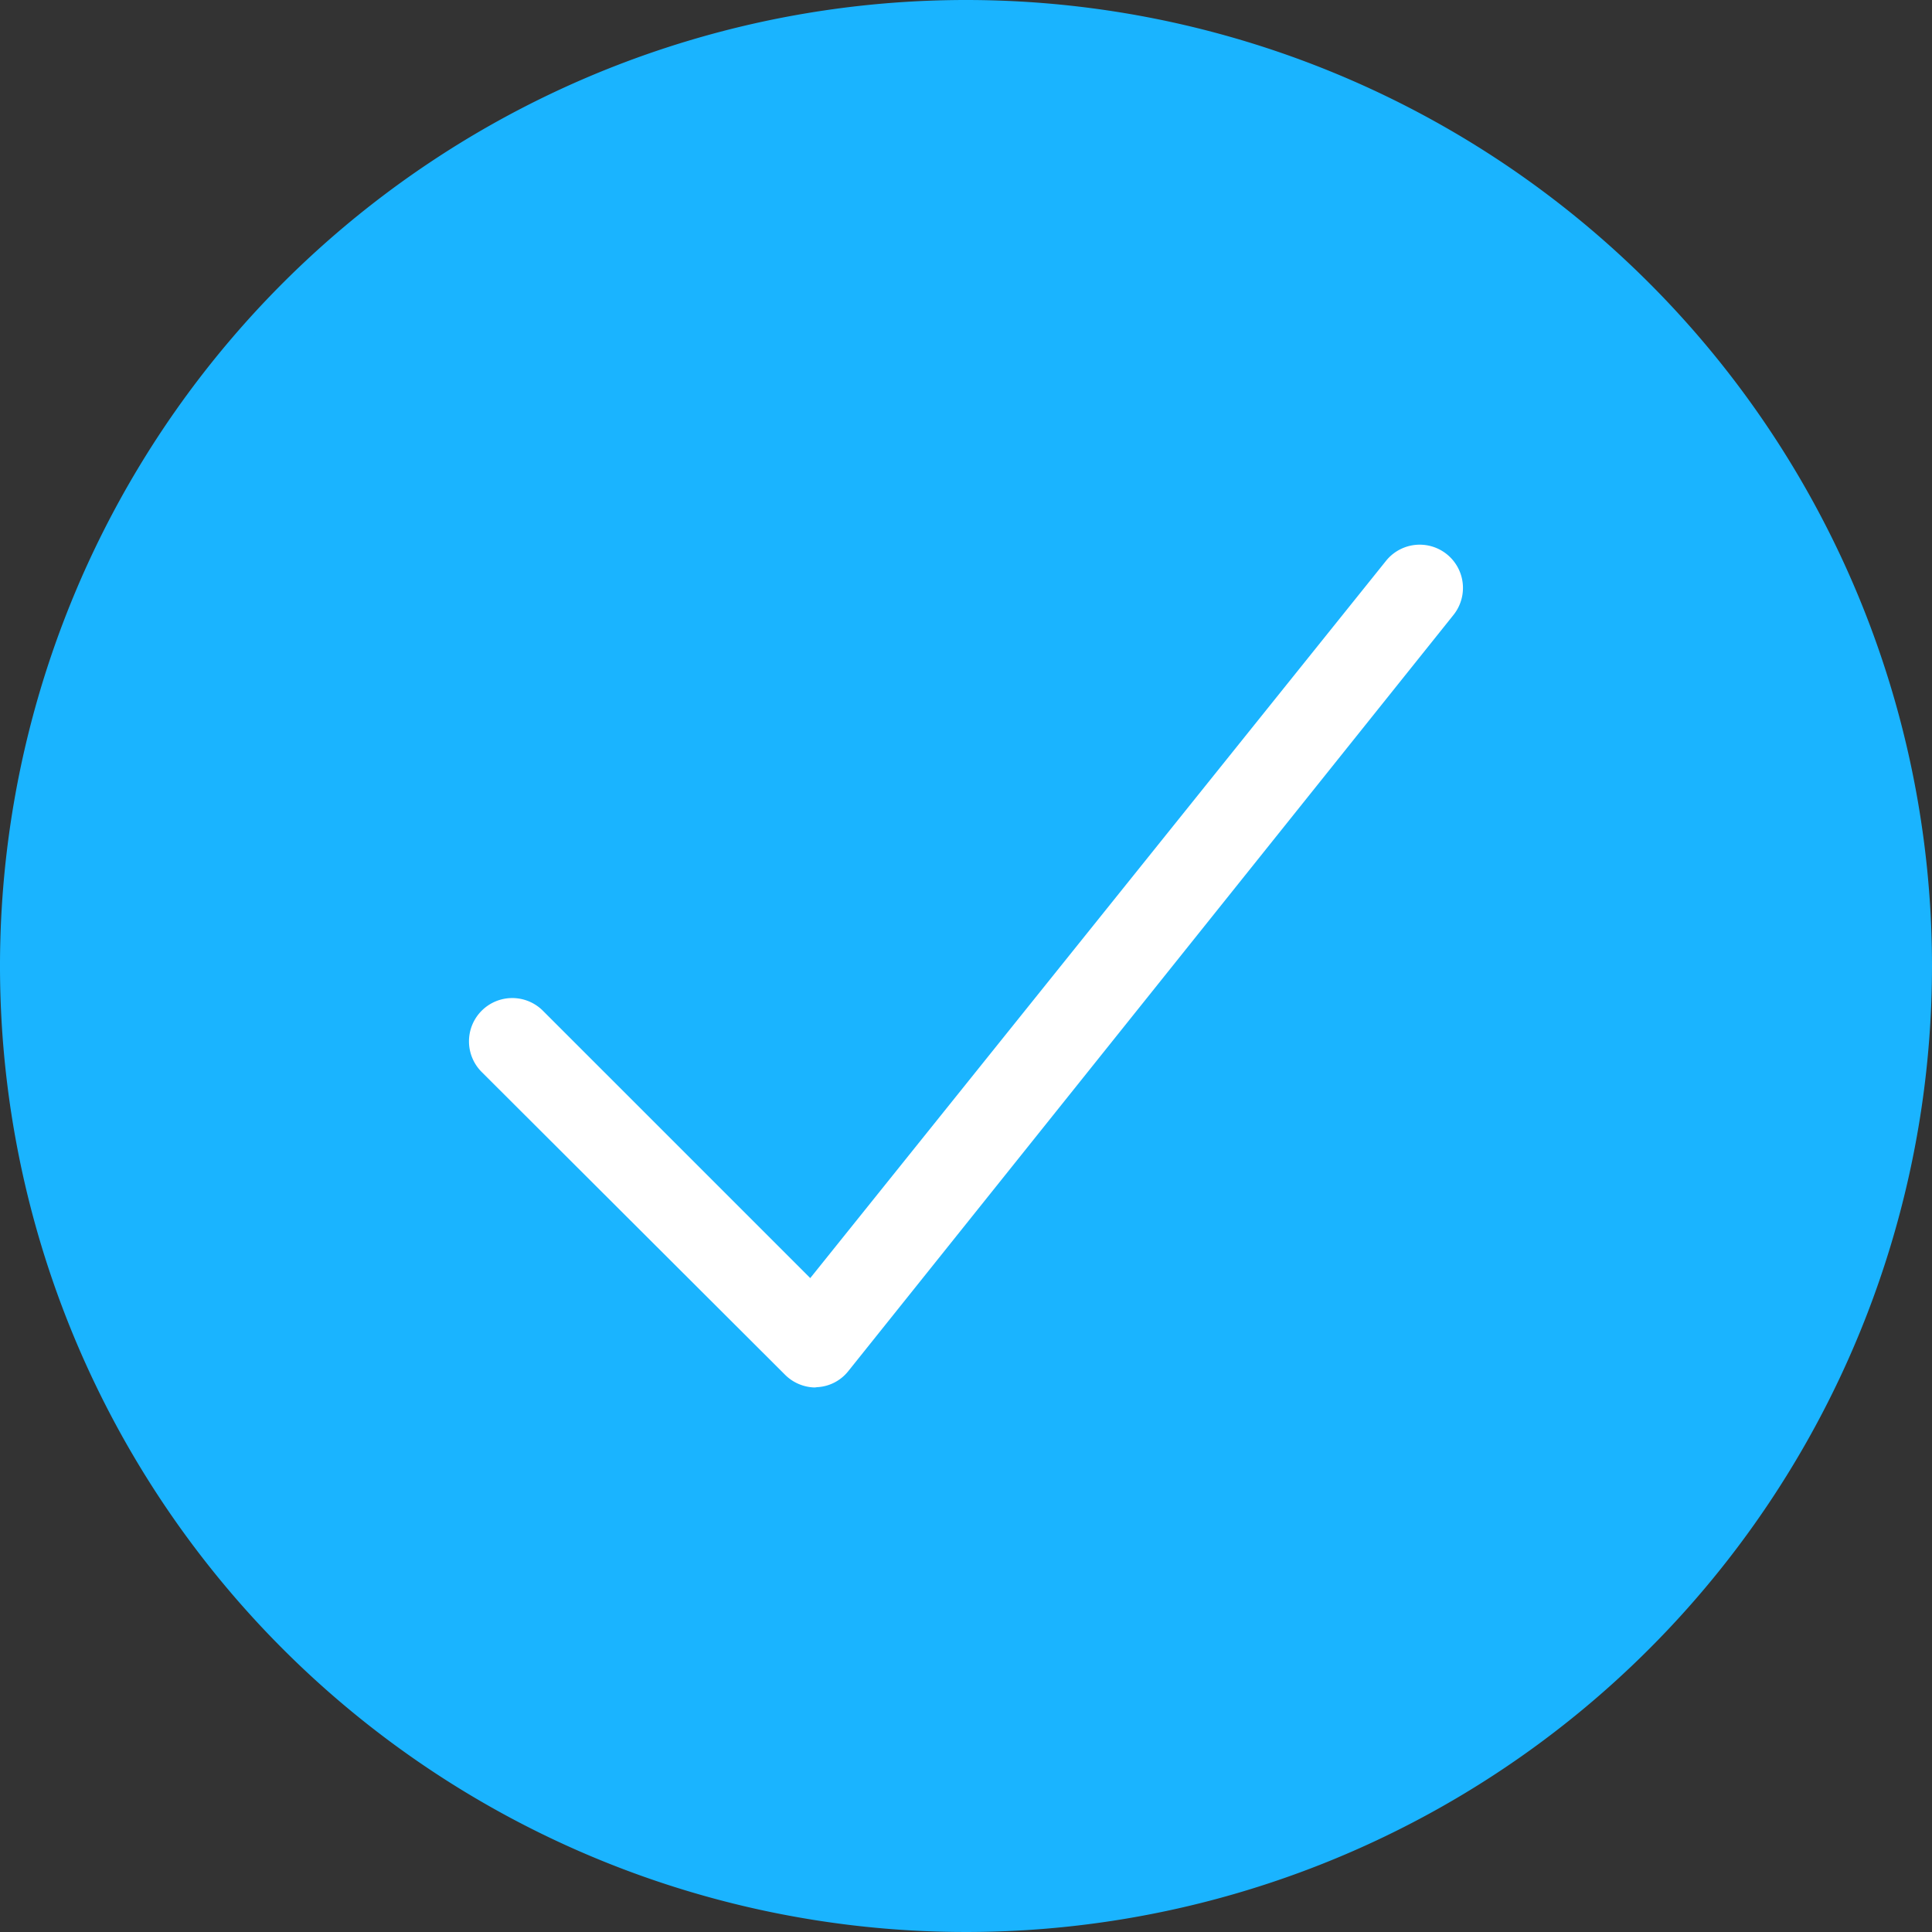 <svg xmlns="http://www.w3.org/2000/svg" viewBox="0 0 65 65"><rect x="0" y="0" width="65" height="65" fill="#333333" stroke="none"/><defs><style>.cls-1{fill:#1ab4ff;}.cls-2{fill:#fff;}</style></defs><title>Icon_BlueFill_WeDo</title><g id="Layer_2" data-name="Layer 2"><g id="Layer_1-2" data-name="Layer 1"><circle class="cls-1" cx="32.5" cy="32.5" r="31.5"/><path class="cls-1" d="M32.5,2A30.5,30.5,0,1,1,2,32.5,30.53,30.53,0,0,1,32.5,2m0-2A32.5,32.5,0,1,0,65,32.5,32.5,32.5,0,0,0,32.5,0Z"/><path class="cls-2" d="M27.41,46.68a1.46,1.46,0,0,1-1-.43L16.21,36.07A1.45,1.45,0,1,1,18.26,34l9,9L46.63,18.87a1.45,1.45,0,1,1,2.27,1.82L28.54,46.13a1.43,1.43,0,0,1-1.05.54Z"/></g></g></svg>